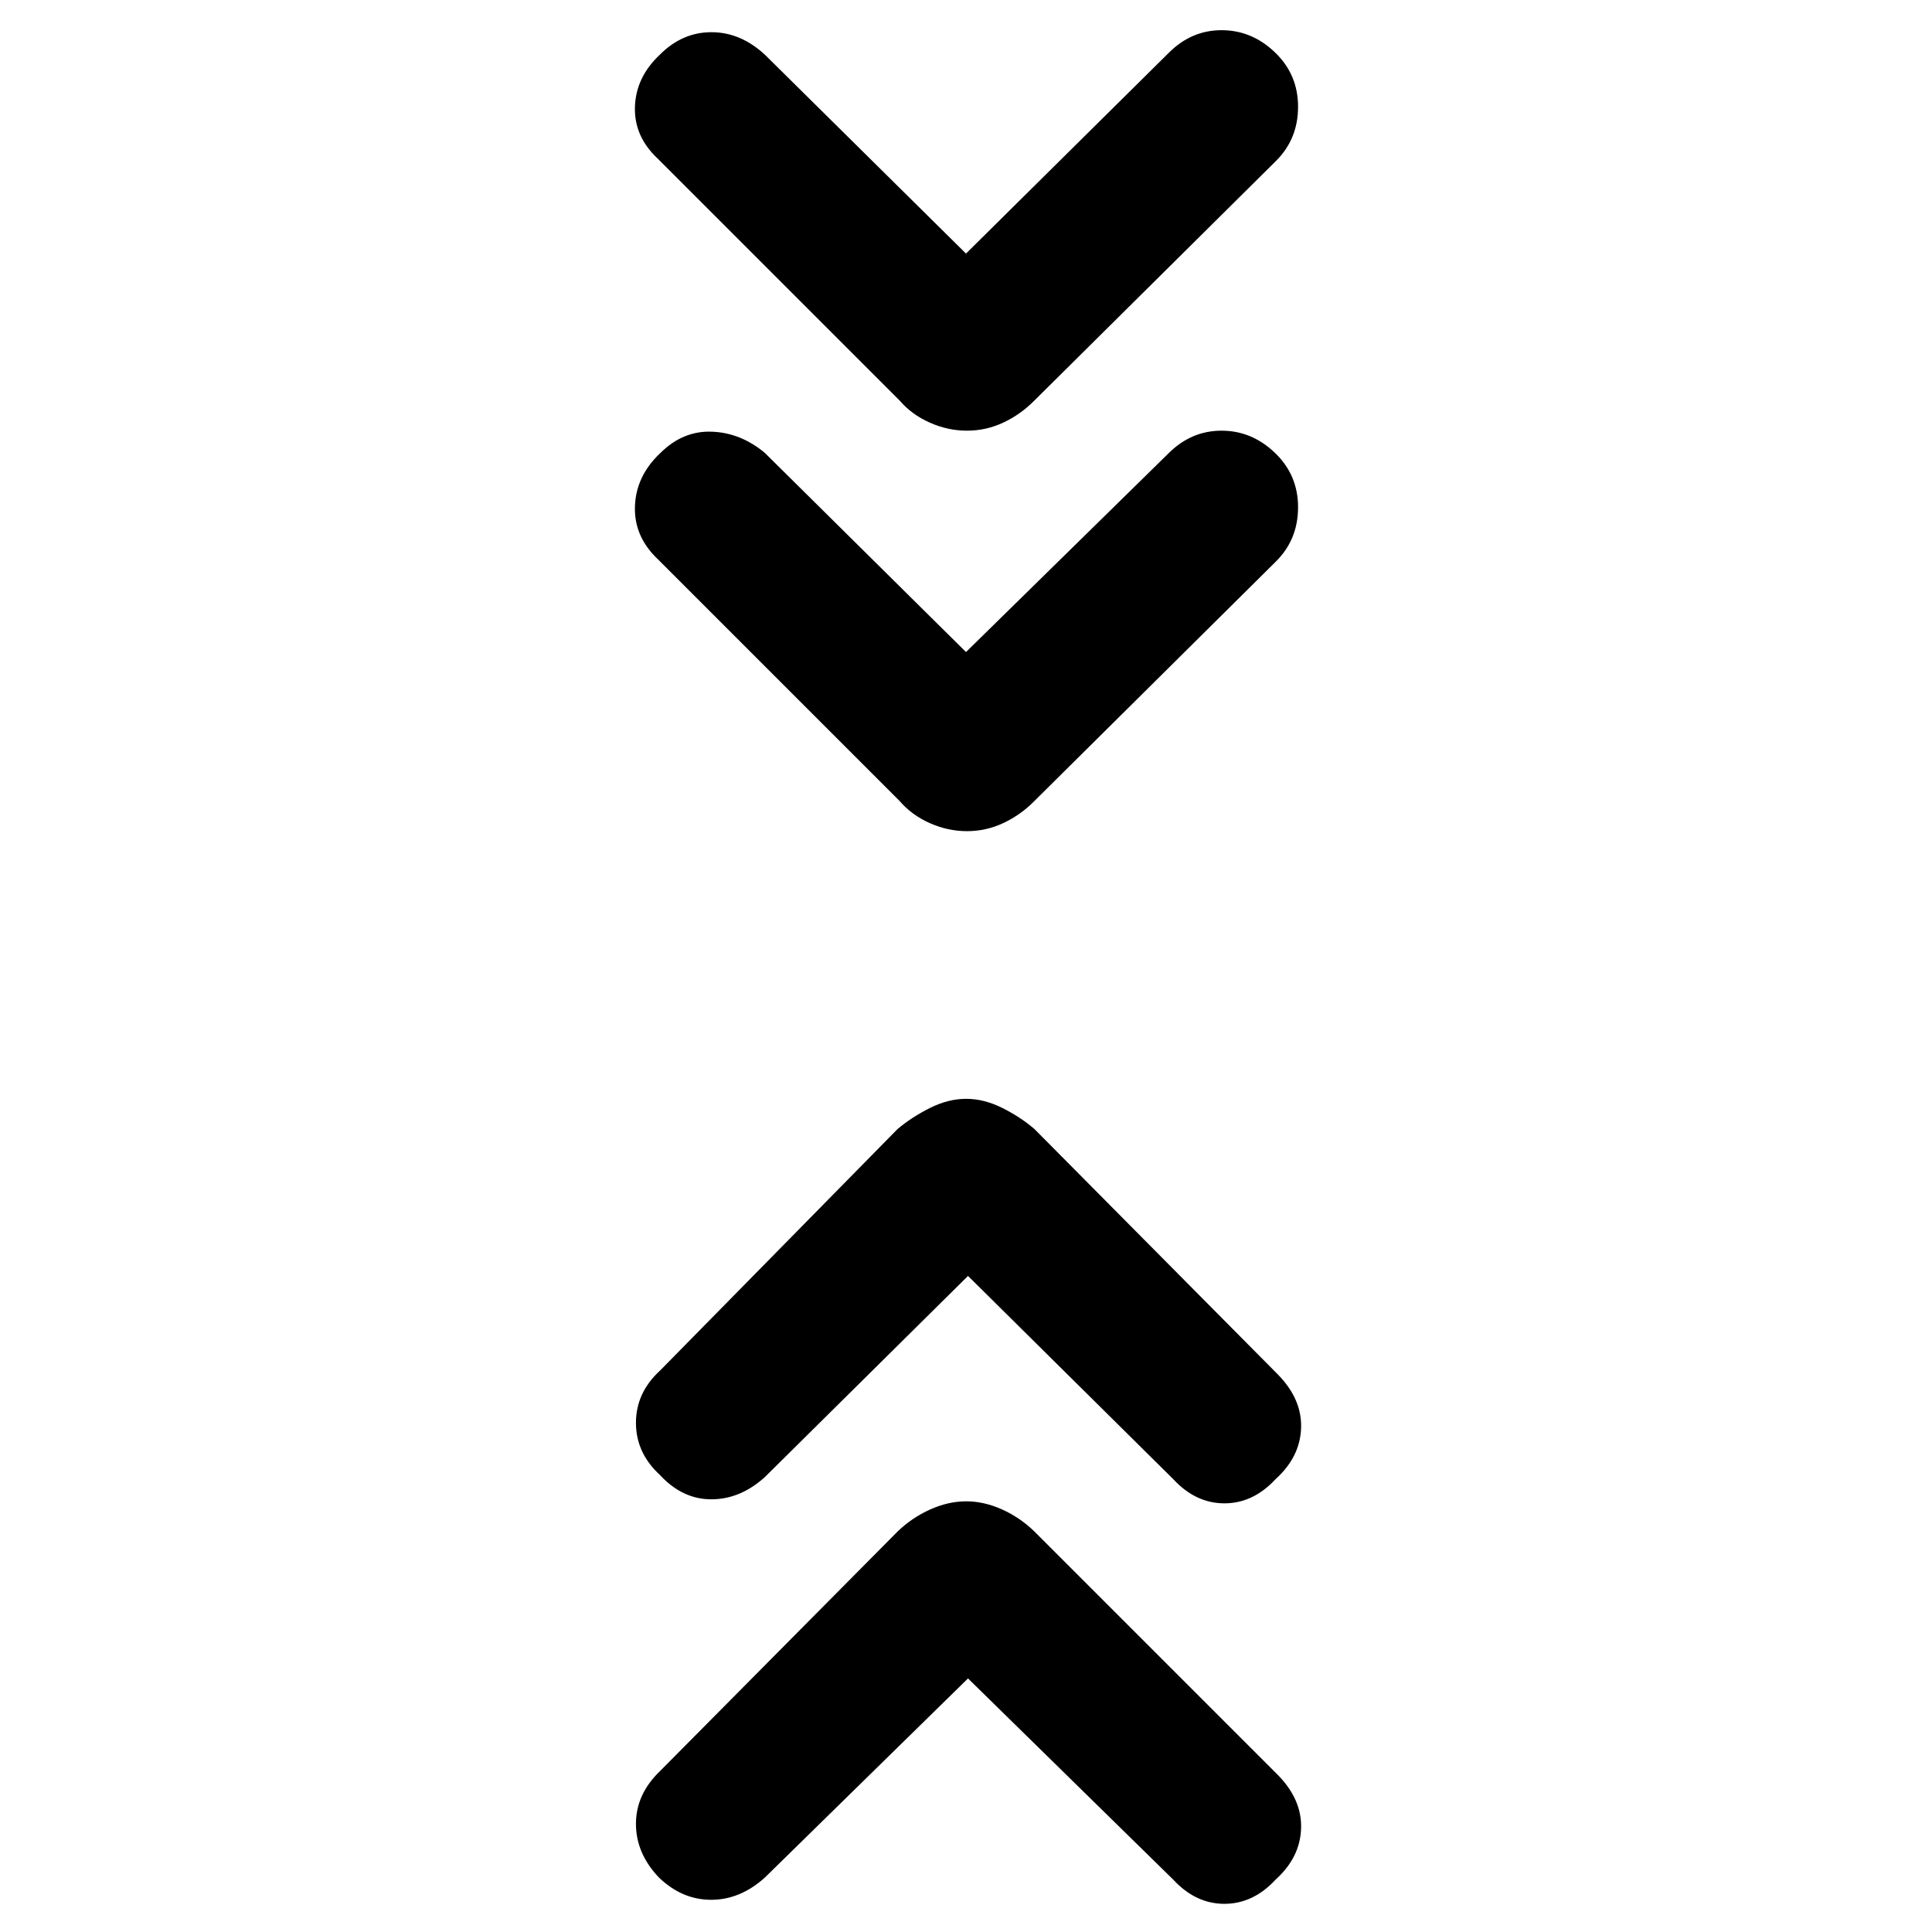 <svg xmlns="http://www.w3.org/2000/svg" height="48" viewBox="0 -960 960 960" width="48"><path d="M481-126 380-27q-12.25 11-26.62 11-14.38 0-25.86-10.96Q316-39 316-53.74q0-14.75 12-26.26l118-119q7.17-6.91 16.19-10.95 9.03-4.05 17.92-4.05 8.89 0 17.84 4.05Q506.9-205.91 514-199L635-78q12 12.25 11.5 26.62Q646-37 633.81-26q-11.12 12-25.41 12-14.28 0-25.4-12L481-126Zm0-200L380-226q-12.21 11-26.54 11-14.32 0-25.46-12-12-11-12-26t12-26l118-120q7.16-6 16.18-10.5t17.9-4.5q8.88 0 17.9 4.5Q507-405 514-399l121 122q12 12.25 11.5 26.62Q646-236 633.81-225q-11.12 12-25.41 12-14.28 0-25.4-12L481-326Zm-1-310 100.78-98.89Q592-746 607-746q15 0 26.5 11t11.5 27.05q0 16.04-11 26.95L514-562q-6.8 6.91-15.4 10.95Q490-547 480.5-547q-9.5 0-18.5-4t-15-11L327-682q-12-11.3-11.5-26.35.5-15.04 12.43-26.35 11.22-11.3 25.65-10.8Q368-745 380-735l100 99Zm0-198 100.78-99.78Q592-945 607-945q15 0 26.5 11t11.5 27.05q0 16.04-11 26.95L514-761q-6.8 6.91-15.4 10.95Q490-746 480.5-746q-9.5 0-18.5-4t-15-11L327-881q-12-11.13-11.5-25.93.5-14.81 12.42-25.94Q339-944 353.5-944q14.5 0 26.61 11.22L480-834Z"/></svg>